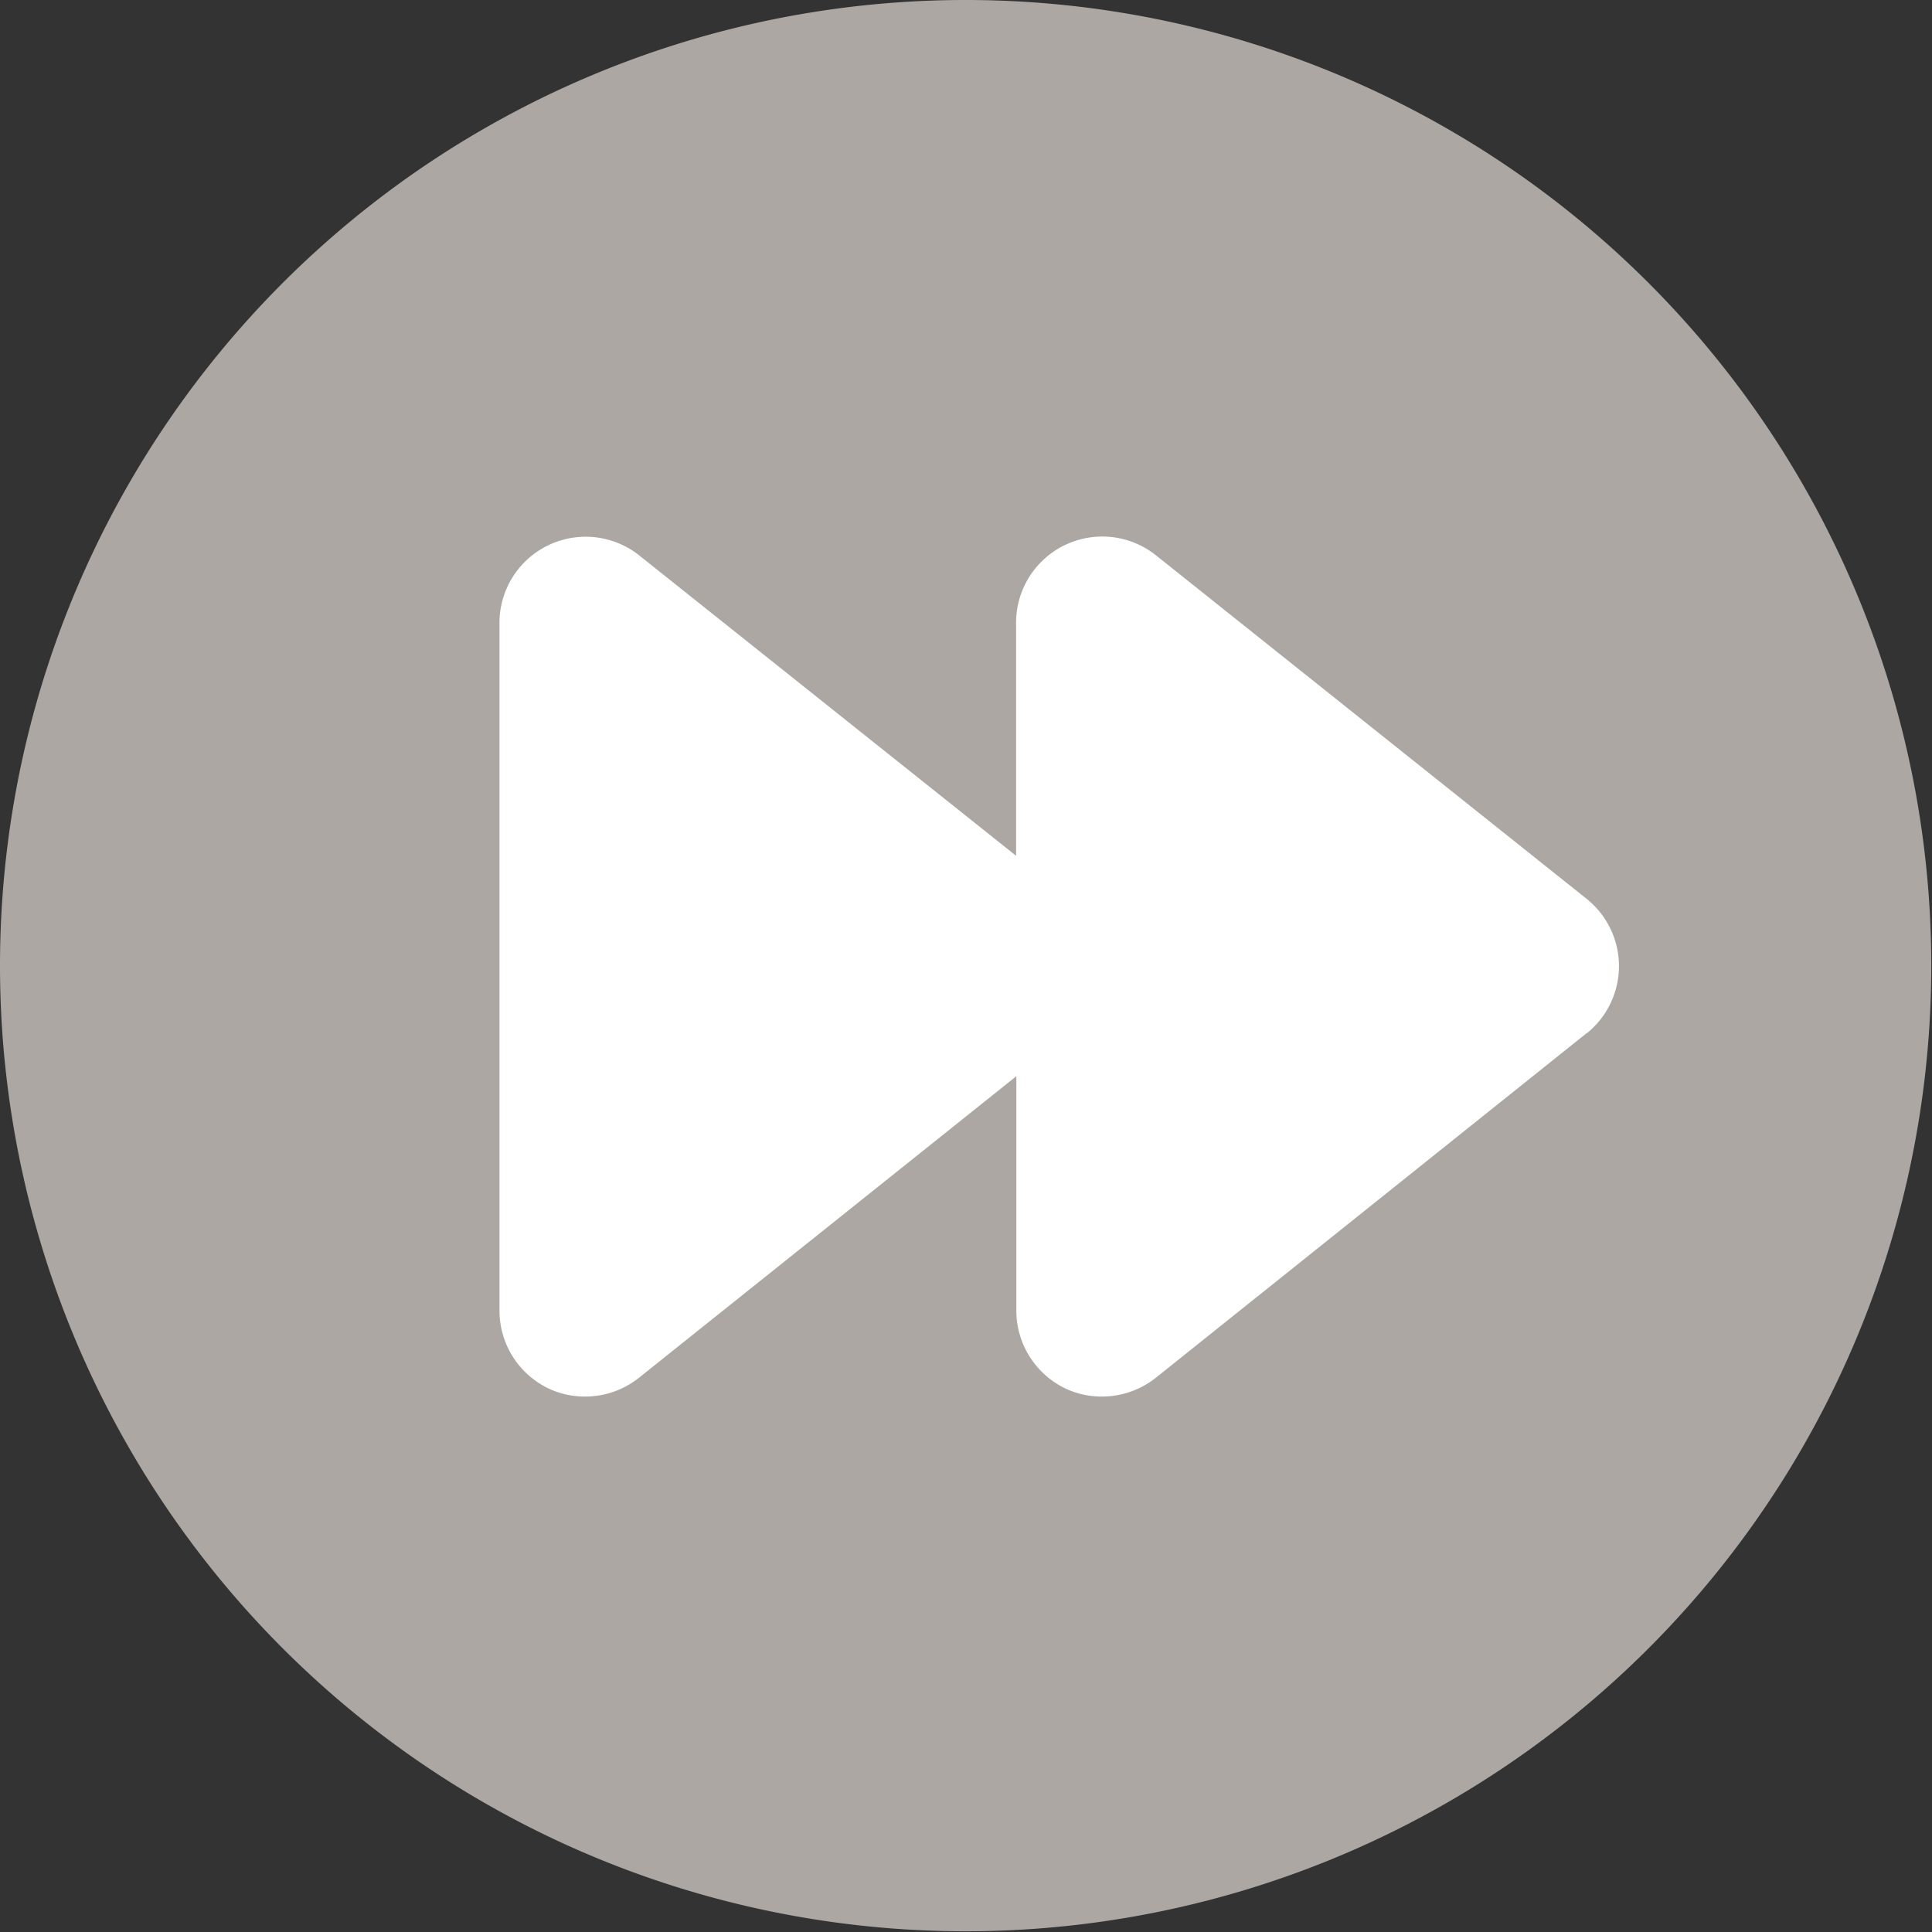<svg xmlns="http://www.w3.org/2000/svg" viewBox="0 0 80.03 80.03"><rect x="0" y="0" width="80.03" height="80.03" fill="#333333" stroke="none"/><defs><style>.cls-1{fill:#ada7a3;}.cls-2{fill:#fff;}</style></defs><title>Asset 7</title><g id="Layer_2" data-name="Layer 2"><g id="Layer_1-2" data-name="Layer 1"><path id="_Path_" data-name="&lt;Path&gt;" class="cls-1" d="M40,80A40,40,0,1,0,0,40,40,40,0,0,0,40,80"/><path id="_Path_2" data-name="&lt;Path&gt;" class="cls-2" d="M65.72,42.8,47.88,57.07a3.59,3.59,0,0,1-2.23.78,3.52,3.52,0,0,1-1.55-.35,3.58,3.58,0,0,1-2-3.22v-9.7L26.47,57.07a3.57,3.57,0,0,1-2.23.78,3.53,3.53,0,0,1-1.55-.35,3.58,3.58,0,0,1-2-3.22V25.74A3.57,3.57,0,0,1,26.47,23L42.09,35.45V25.74A3.57,3.57,0,0,1,47.88,23L65.72,37.23a3.57,3.57,0,0,1,0,5.58"/></g></g></svg>